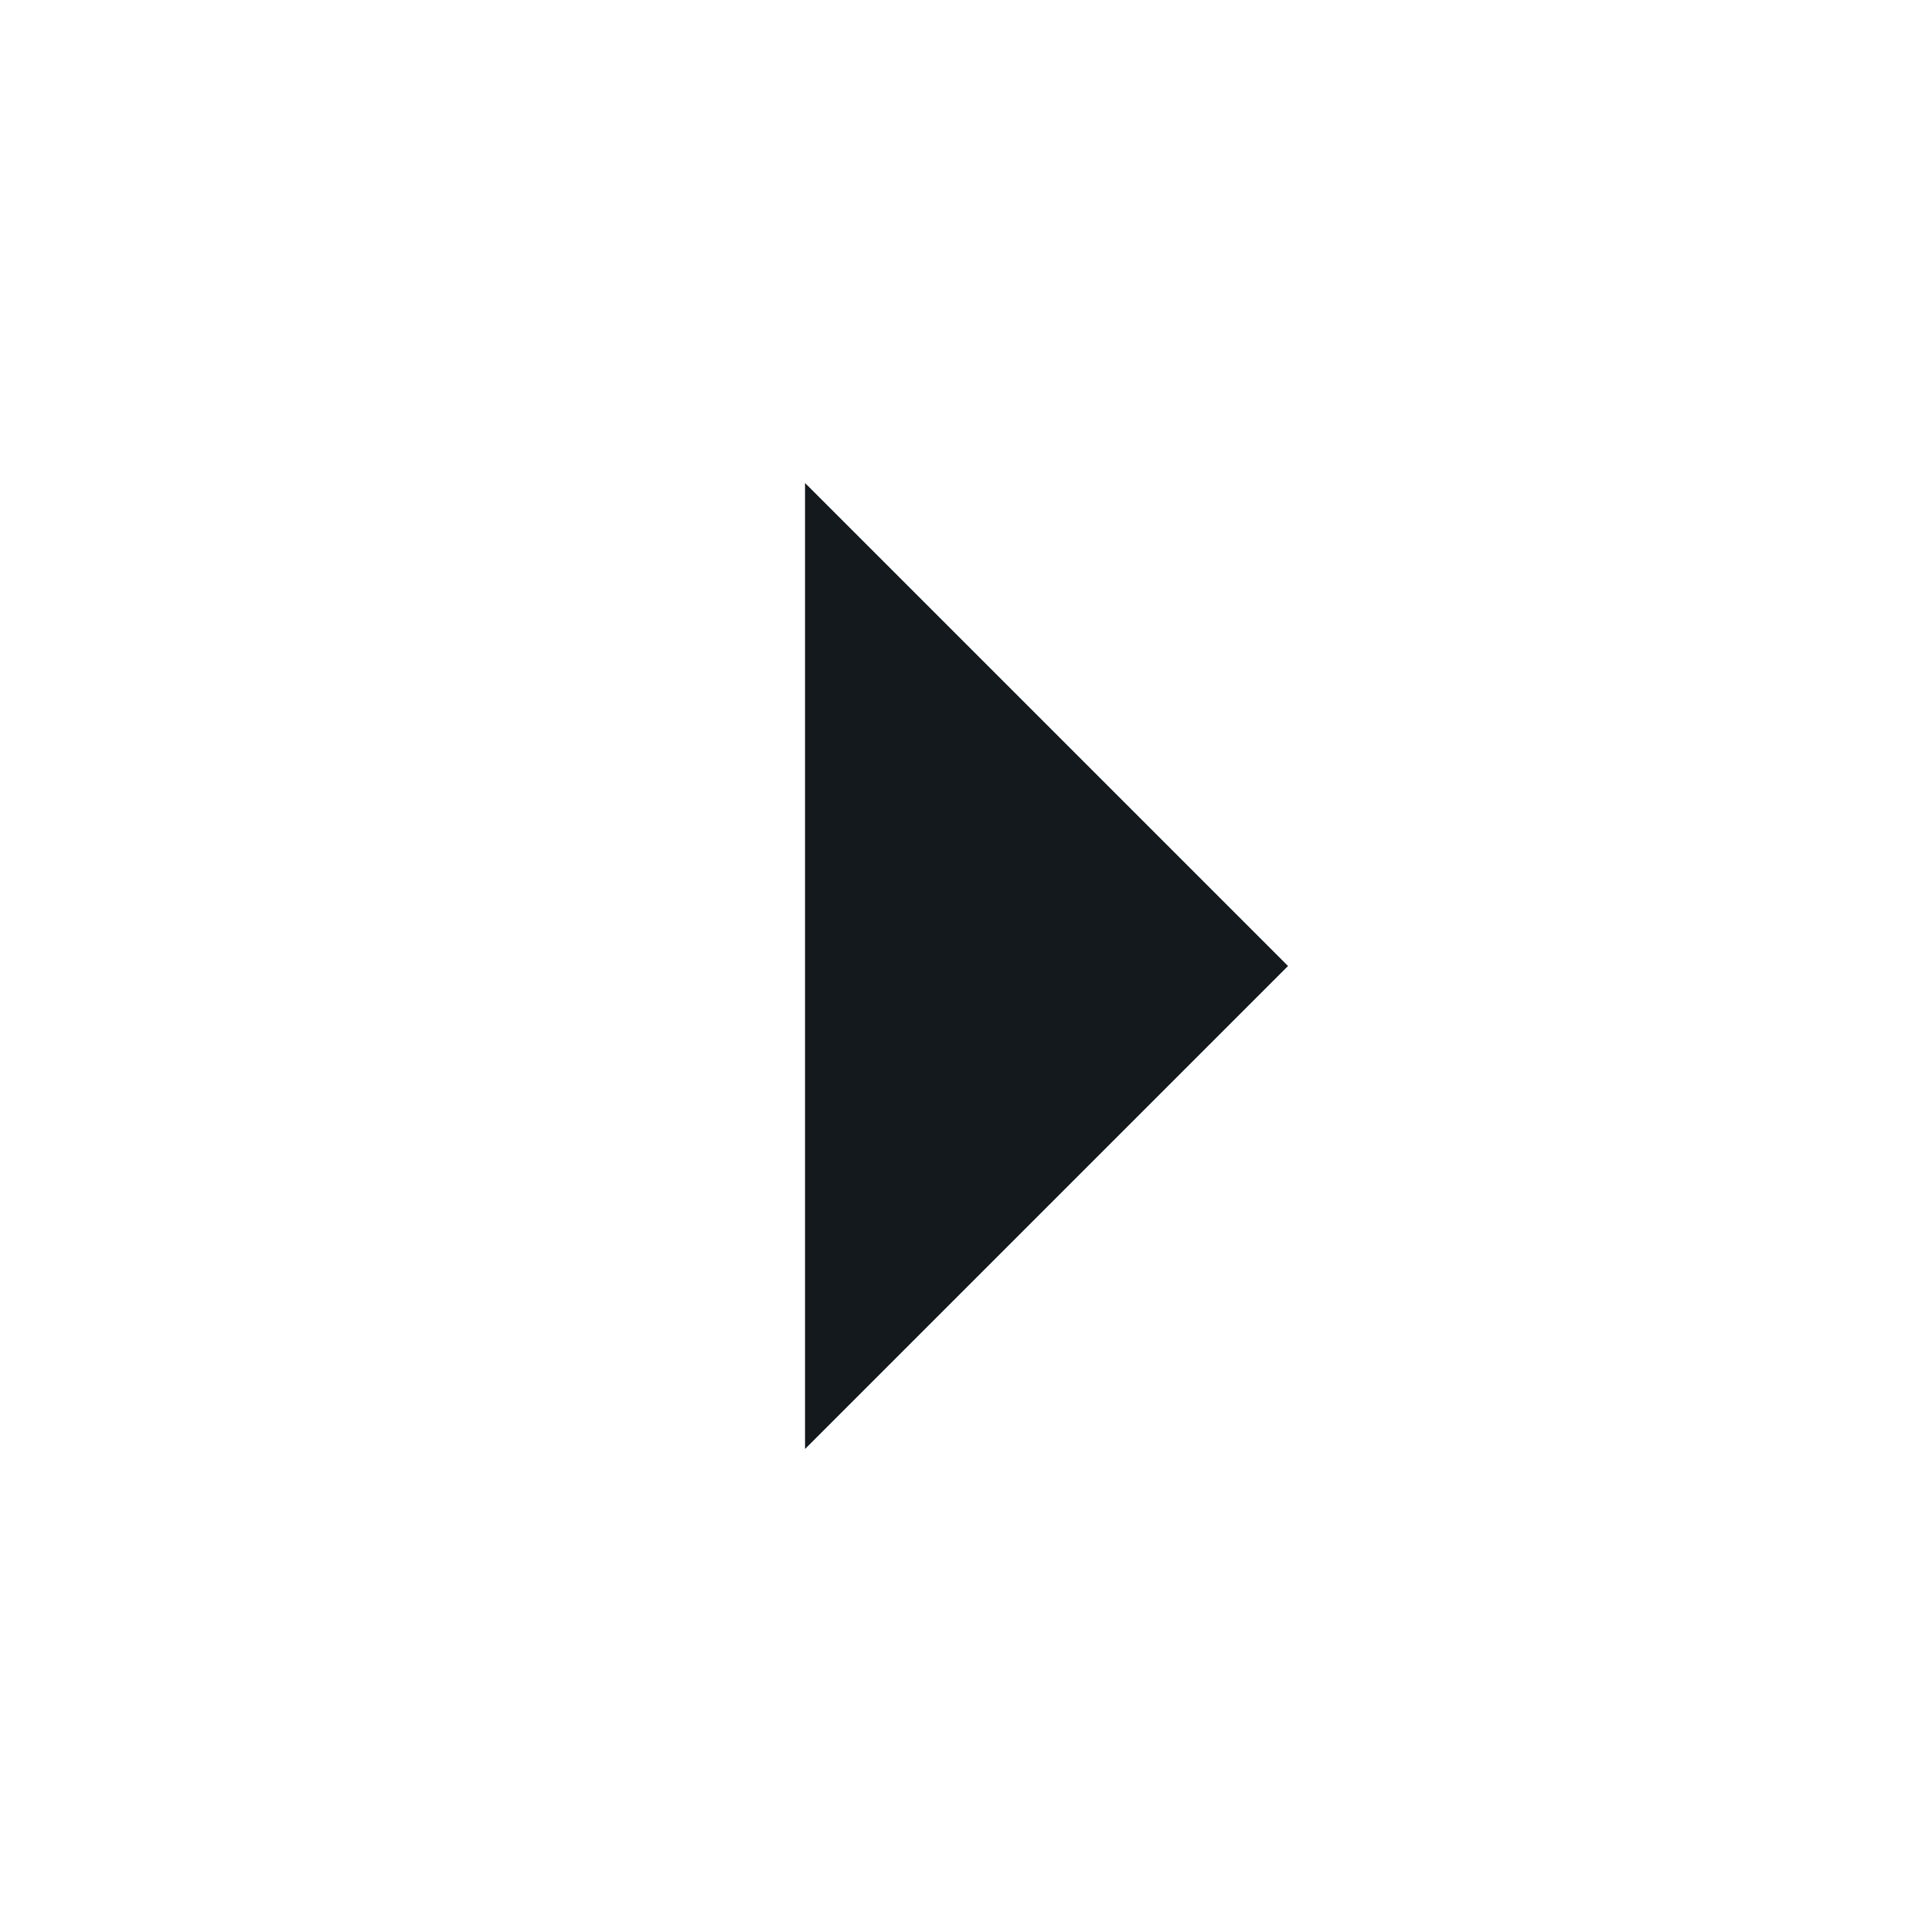 <svg width="16" height="16" viewBox="0 0 16 16" fill="none" xmlns="http://www.w3.org/2000/svg">
<g clip-path="url(#clip0_143_1577)">
<path d="M10.667 8L6.667 12V4L10.667 8Z" fill="#14191D"/>
</g>
<defs>
<clipPath id="clip0_143_1577">
<rect width="16" height="16" fill="white"/>
</clipPath>
</defs>
</svg>
